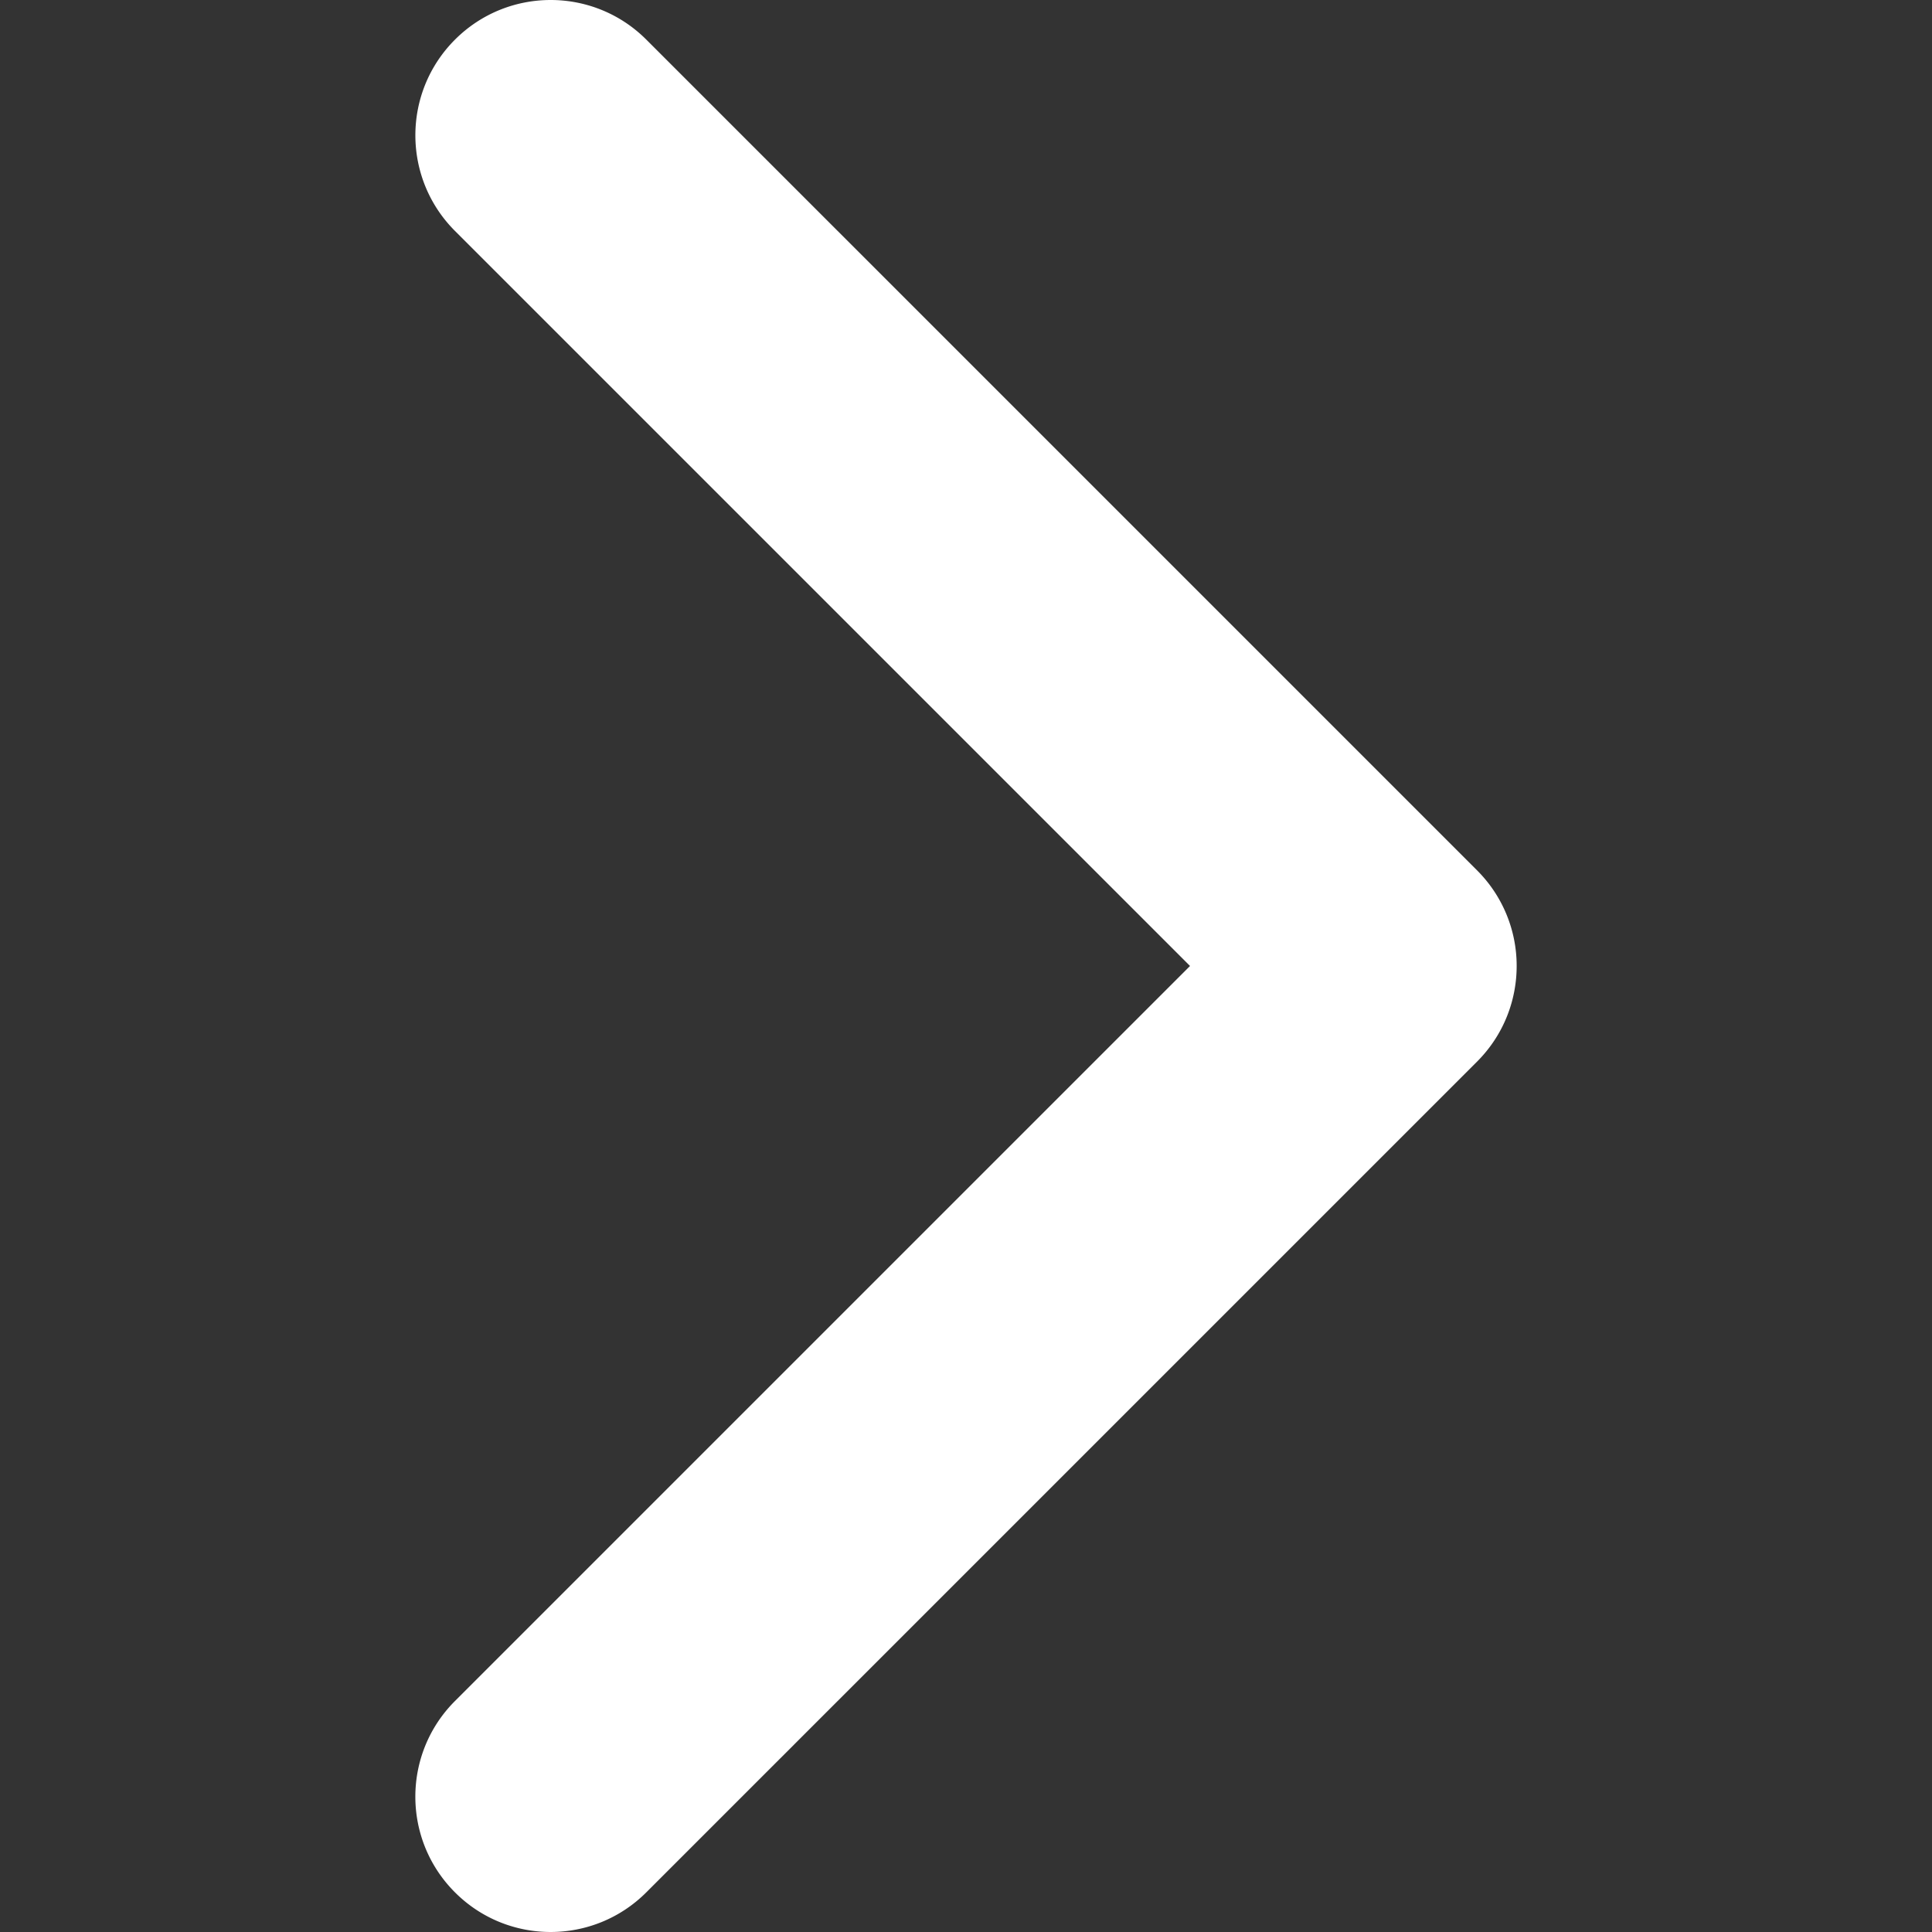 <svg xmlns="http://www.w3.org/2000/svg" width="451.846" height="451.847">
    <rect width="100%" height="100%" fill="#333333" stroke="none"/>
    <path fill="#fff" d="M345.44 248.292l-194.287 194.28c-12.36 12.365-32.397 12.365-44.75 0-12.354-12.354-12.354-32.39 0-44.744l171.914-171.91L106.41 54.017c-12.354-12.36-12.354-32.394 0-44.748s32.39-12.36 44.75 0l194.287 194.284a31.53 31.53 0 0 1 9.262 22.366c0 8.1-3.09 16.196-9.267 22.373z"/>
</svg>

